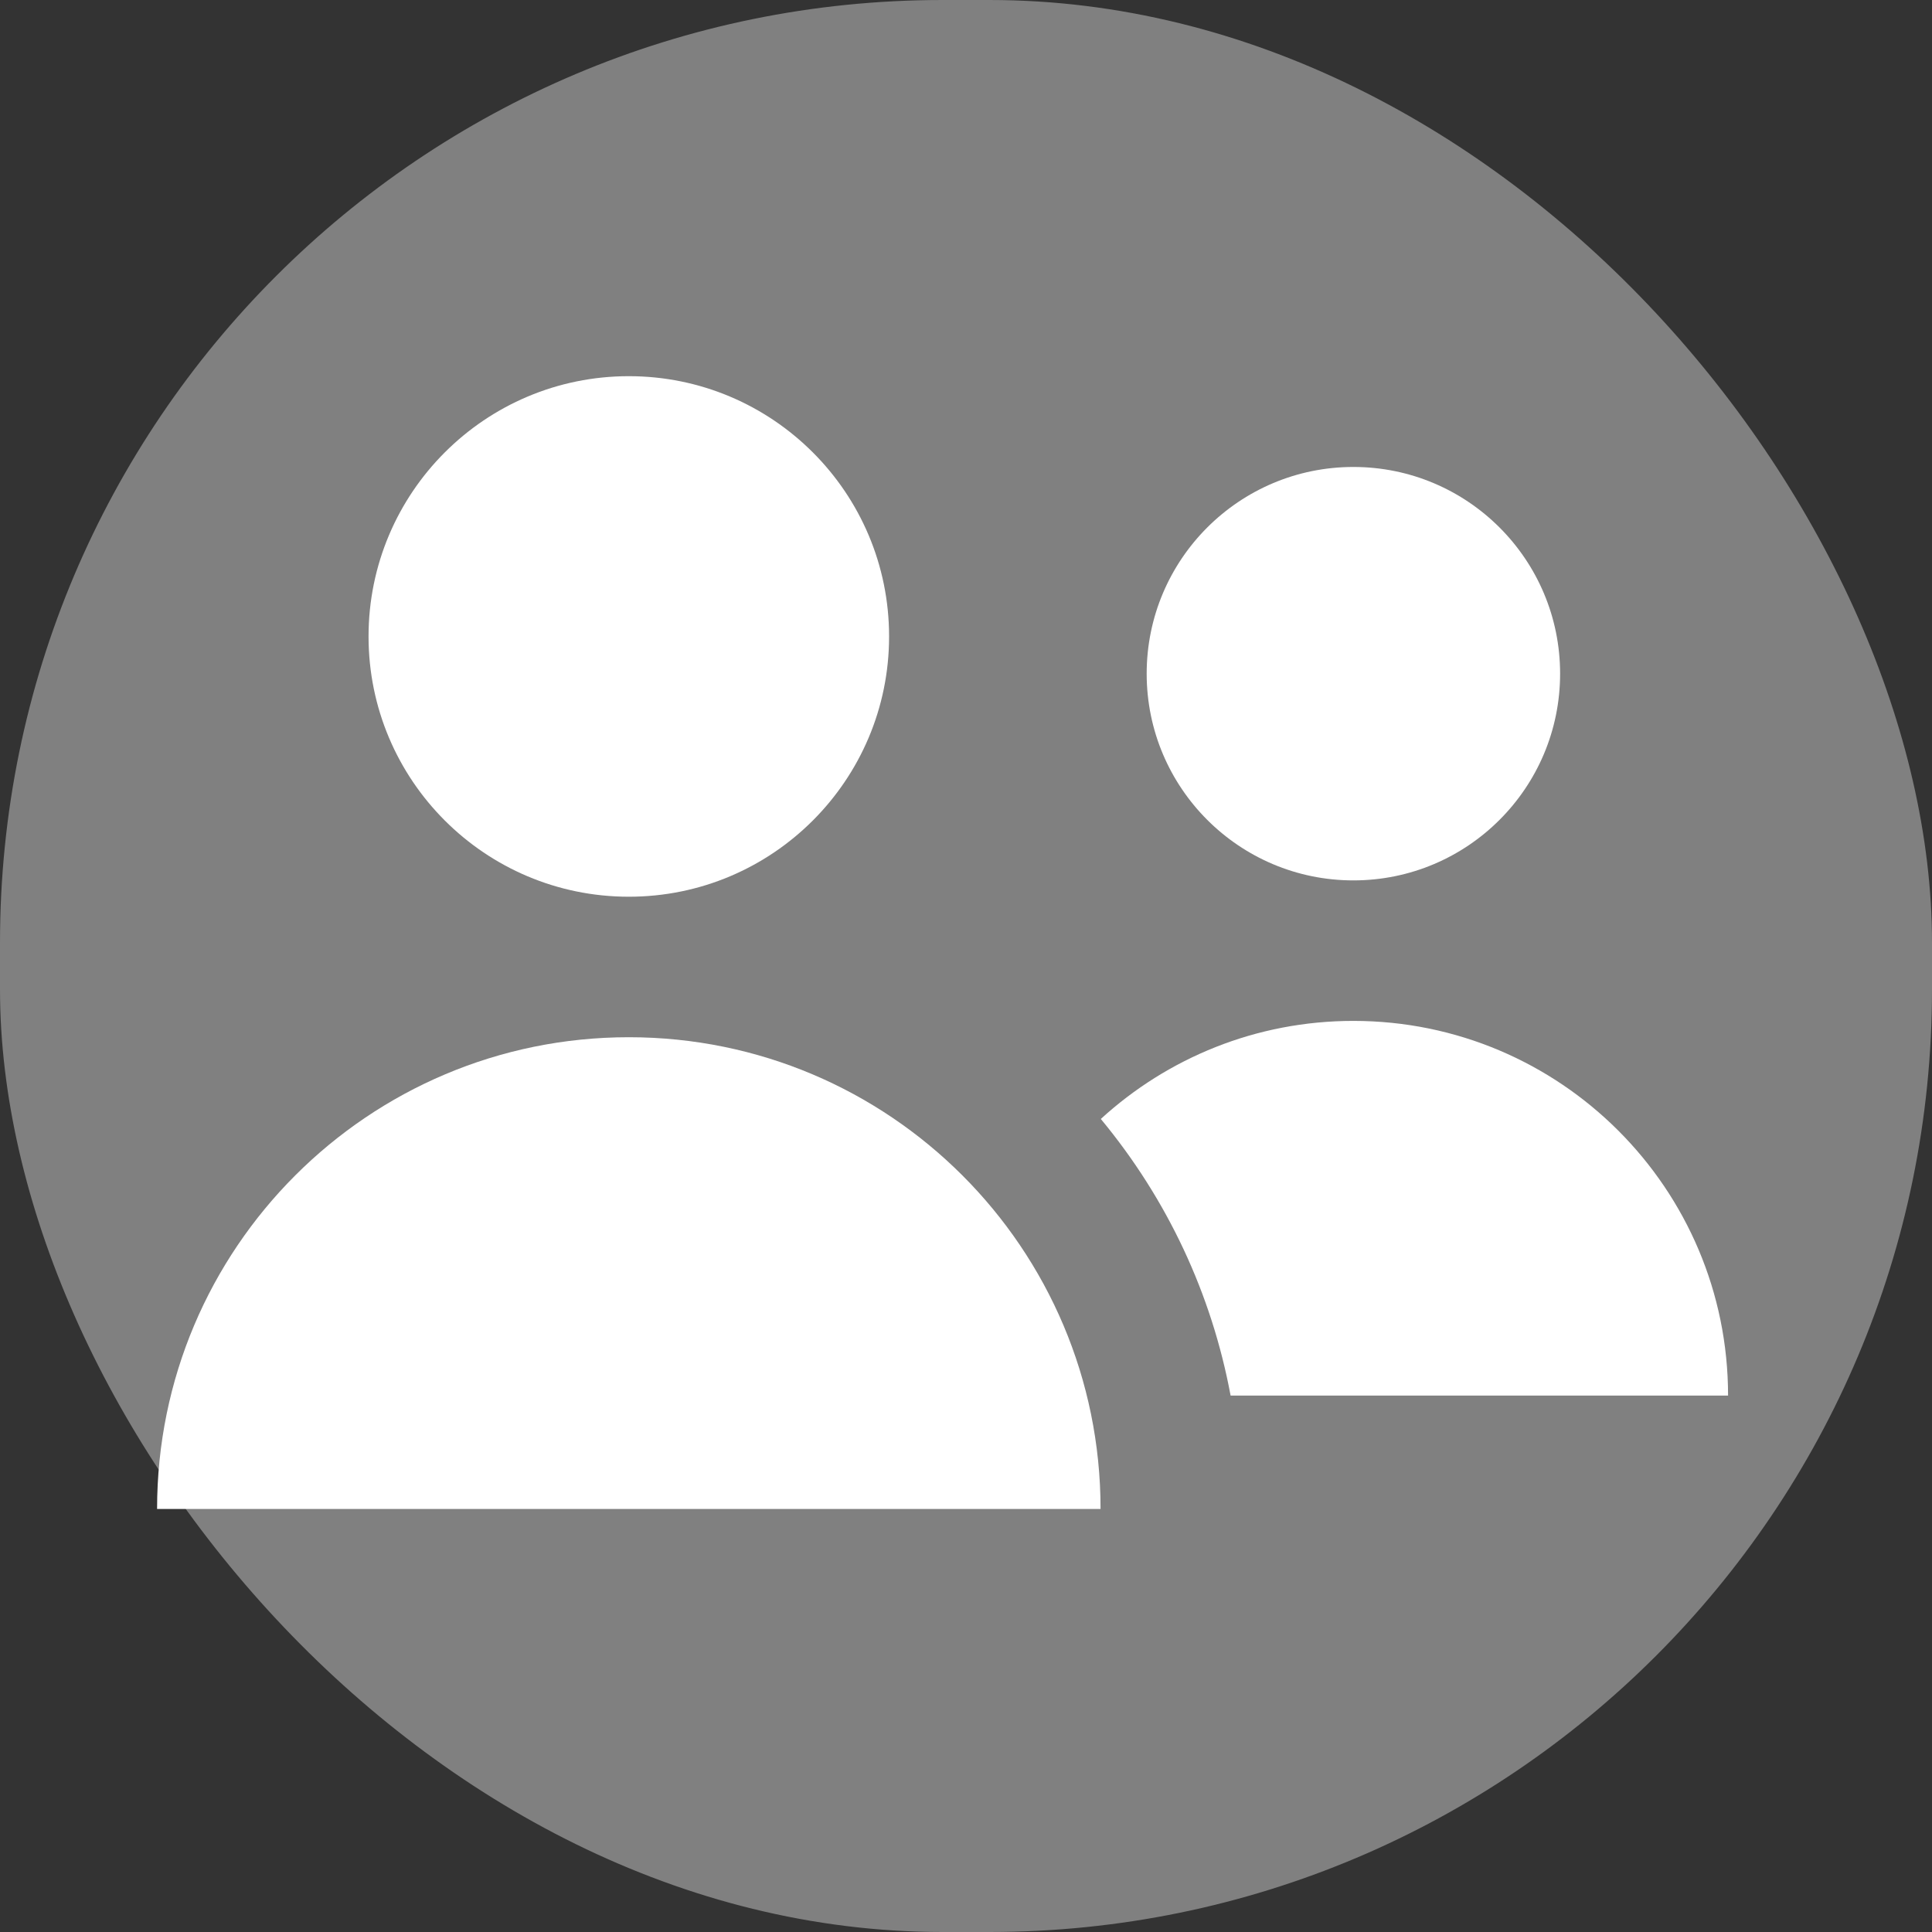 <!DOCTYPE svg PUBLIC "-//W3C//DTD SVG 1.1//EN" "http://www.w3.org/Graphics/SVG/1.1/DTD/svg11.dtd">
<!-- Uploaded to: SVG Repo, www.svgrepo.com, Transformed by: SVG Repo Mixer Tools -->
<svg fill="#ffffff" height="800px" width="800px" version="1.1" id="Layer_1" xmlns="http://www.w3.org/2000/svg" xmlns:xlink="http://www.w3.org/1999/xlink" viewBox="-33.54 -33.54 412.52 412.52" xml:space="preserve">

<rect x="-33.54" y="-33.54" width="412.52" height="412.52" fill="#333333" stroke="none"/>

<g id="SVGRepo_bgCarrier" stroke-width="0">

<rect x="-33.54" y="-33.54" width="412.52" height="412.52" rx="201.26" fill="#808080" strokewidth="0"/>

</g>

<g id="SVGRepo_tracerCarrier" stroke-linecap="round" stroke-linejoin="round"/>

<g id="SVGRepo_iconCarrier"> <g> <circle cx="255.436" cy="110.304" r="44.138"/> <path d="M100.725,187.928C45.096,187.928,0,233.024,0,288.653h201.45C201.45,233.024,156.354,187.928,100.725,187.928z"/> <path d="M255.436,184.442c-20.787,0-39.711,7.938-53.931,20.938c14.212,17.138,23.672,37.368,27.712,59.062h106.219 C335.436,220.259,299.618,184.442,255.436,184.442z"/> <circle cx="100.725" cy="102.355" r="55.573"/> </g> </g>

</svg>